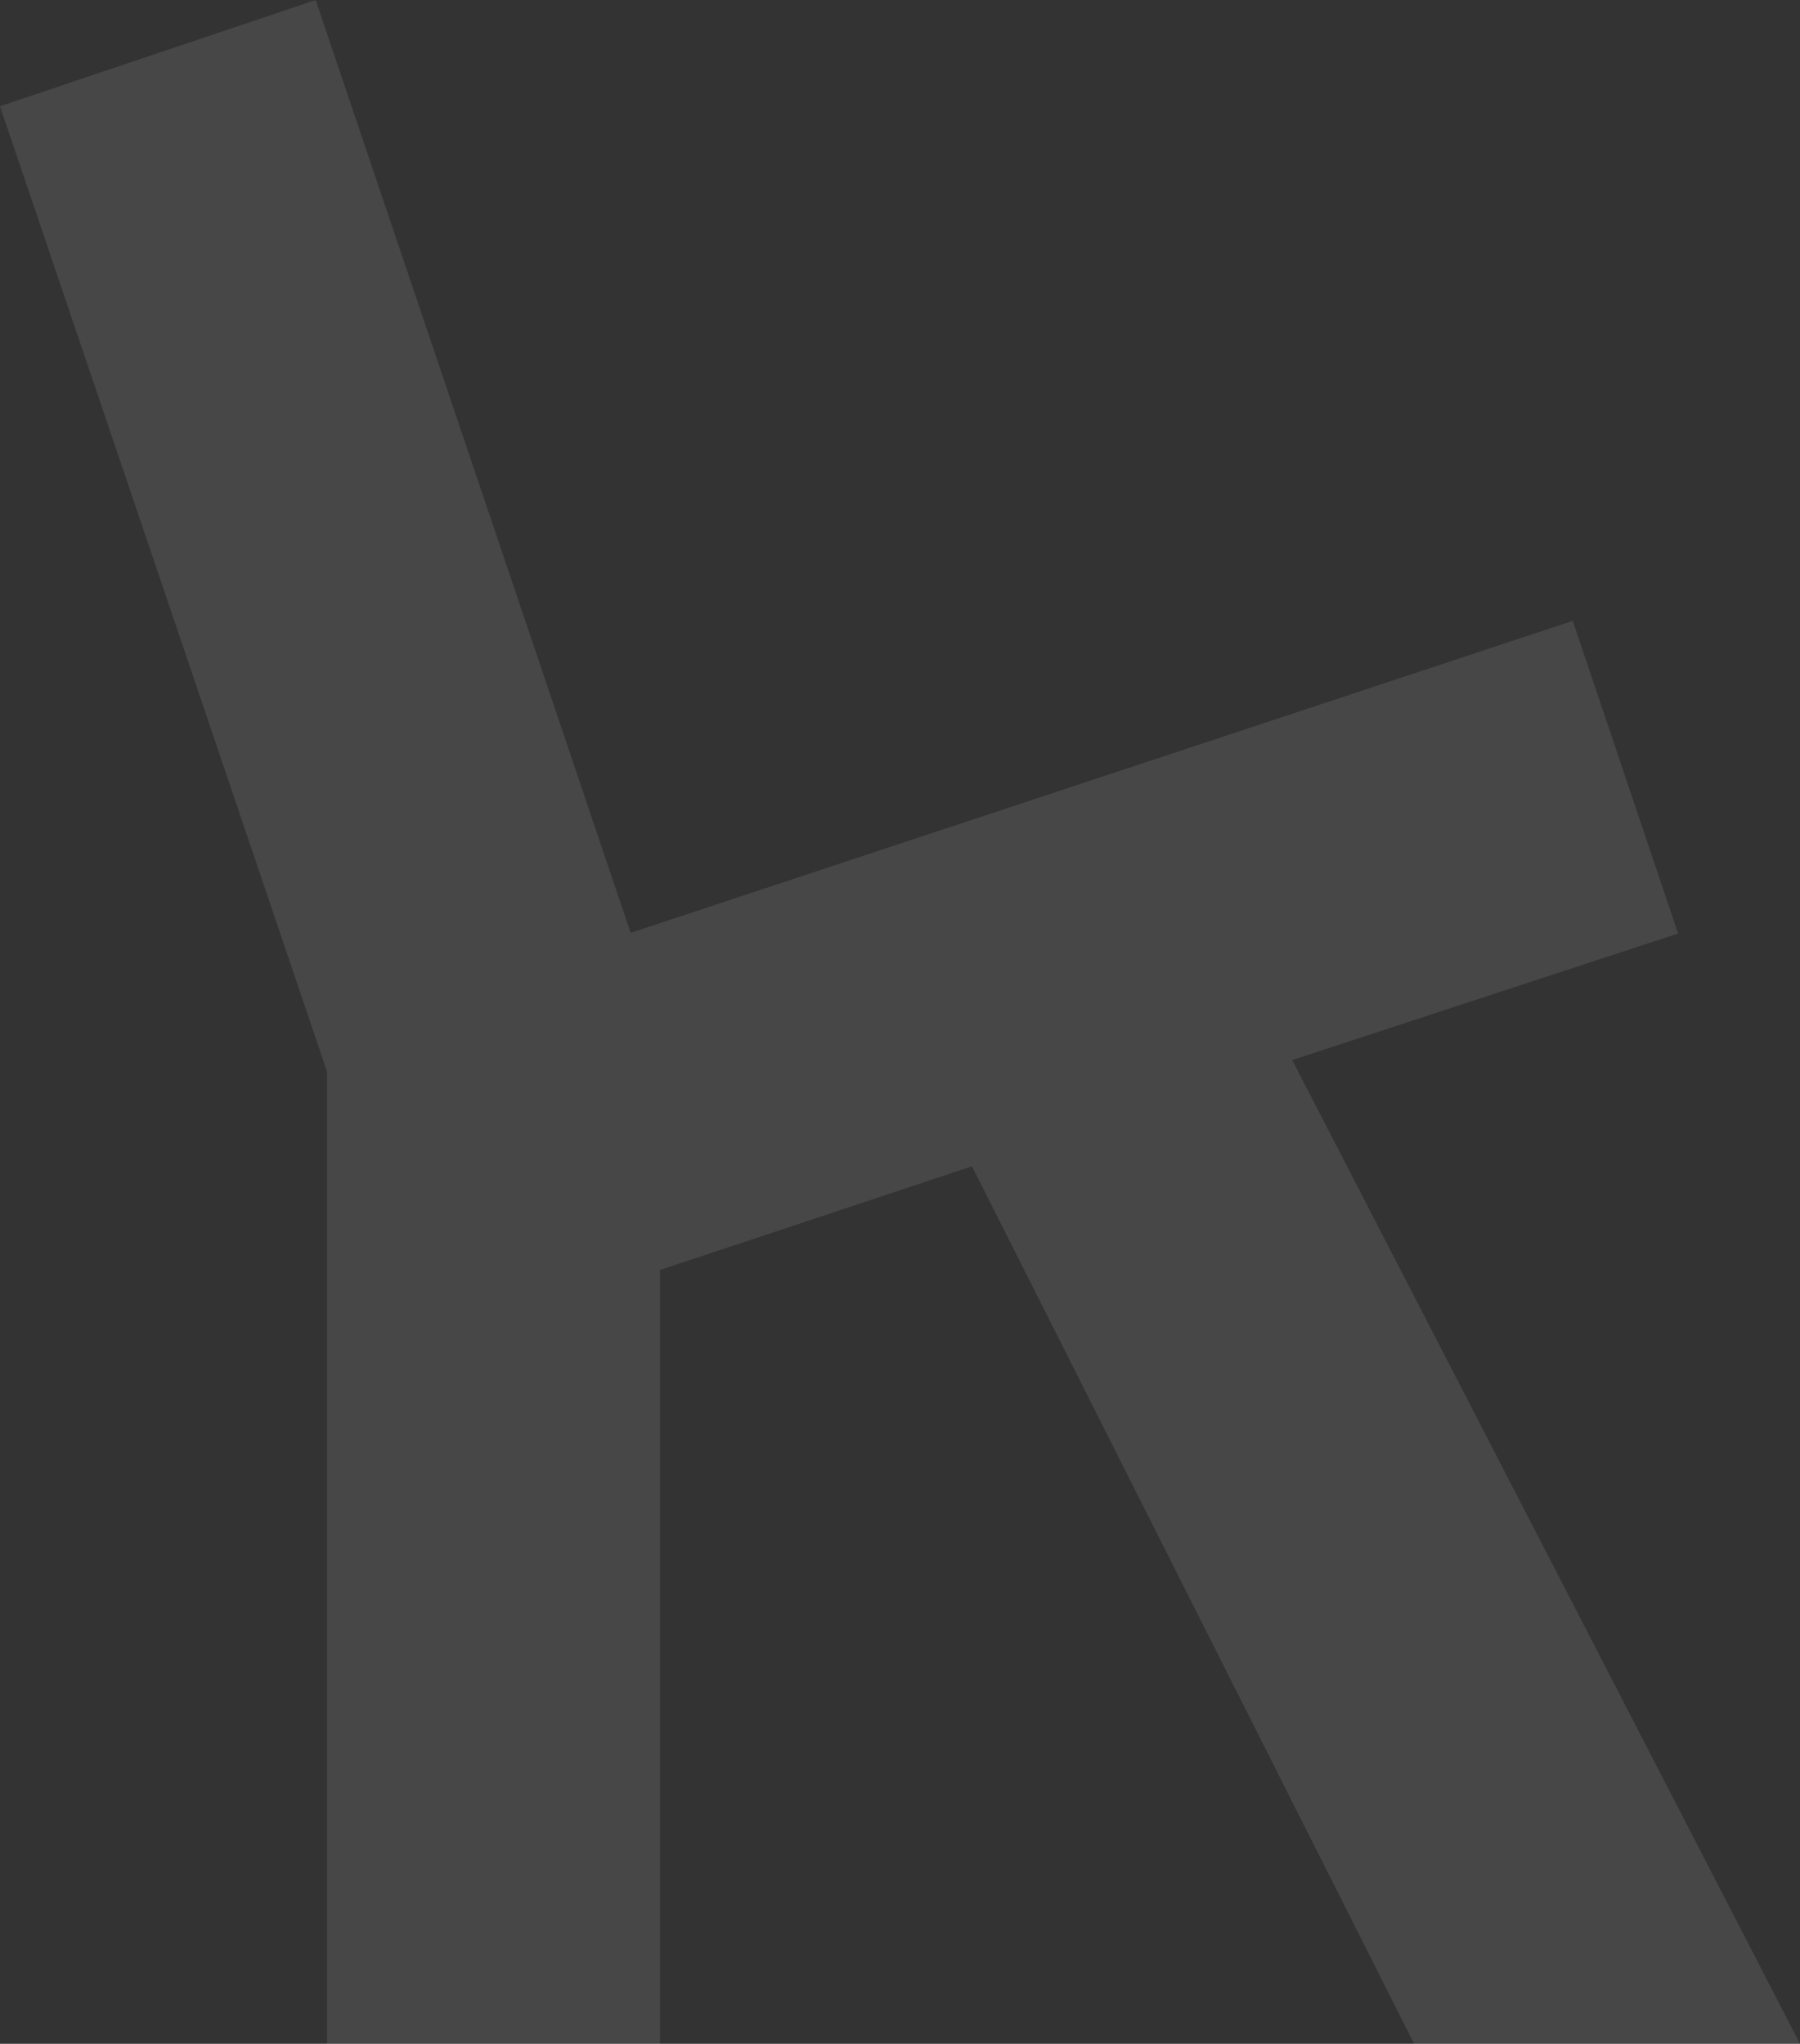 <svg width="155" height="176" viewBox="0 0 155 176" fill="none" xmlns="http://www.w3.org/2000/svg">
<rect x="0" y="0" width="155" height="176" fill="#333333" stroke="none"/>
<path opacity="0.1" d="M121.772 176L83.701 100.437L56.827 109.366V176H28.162V92.284L0 9.151L27.182 0L54.307 80.333L135.433 53.463L144.502 80.388L111.274 91.286L155 176H121.772Z" fill="white"/>
</svg>
